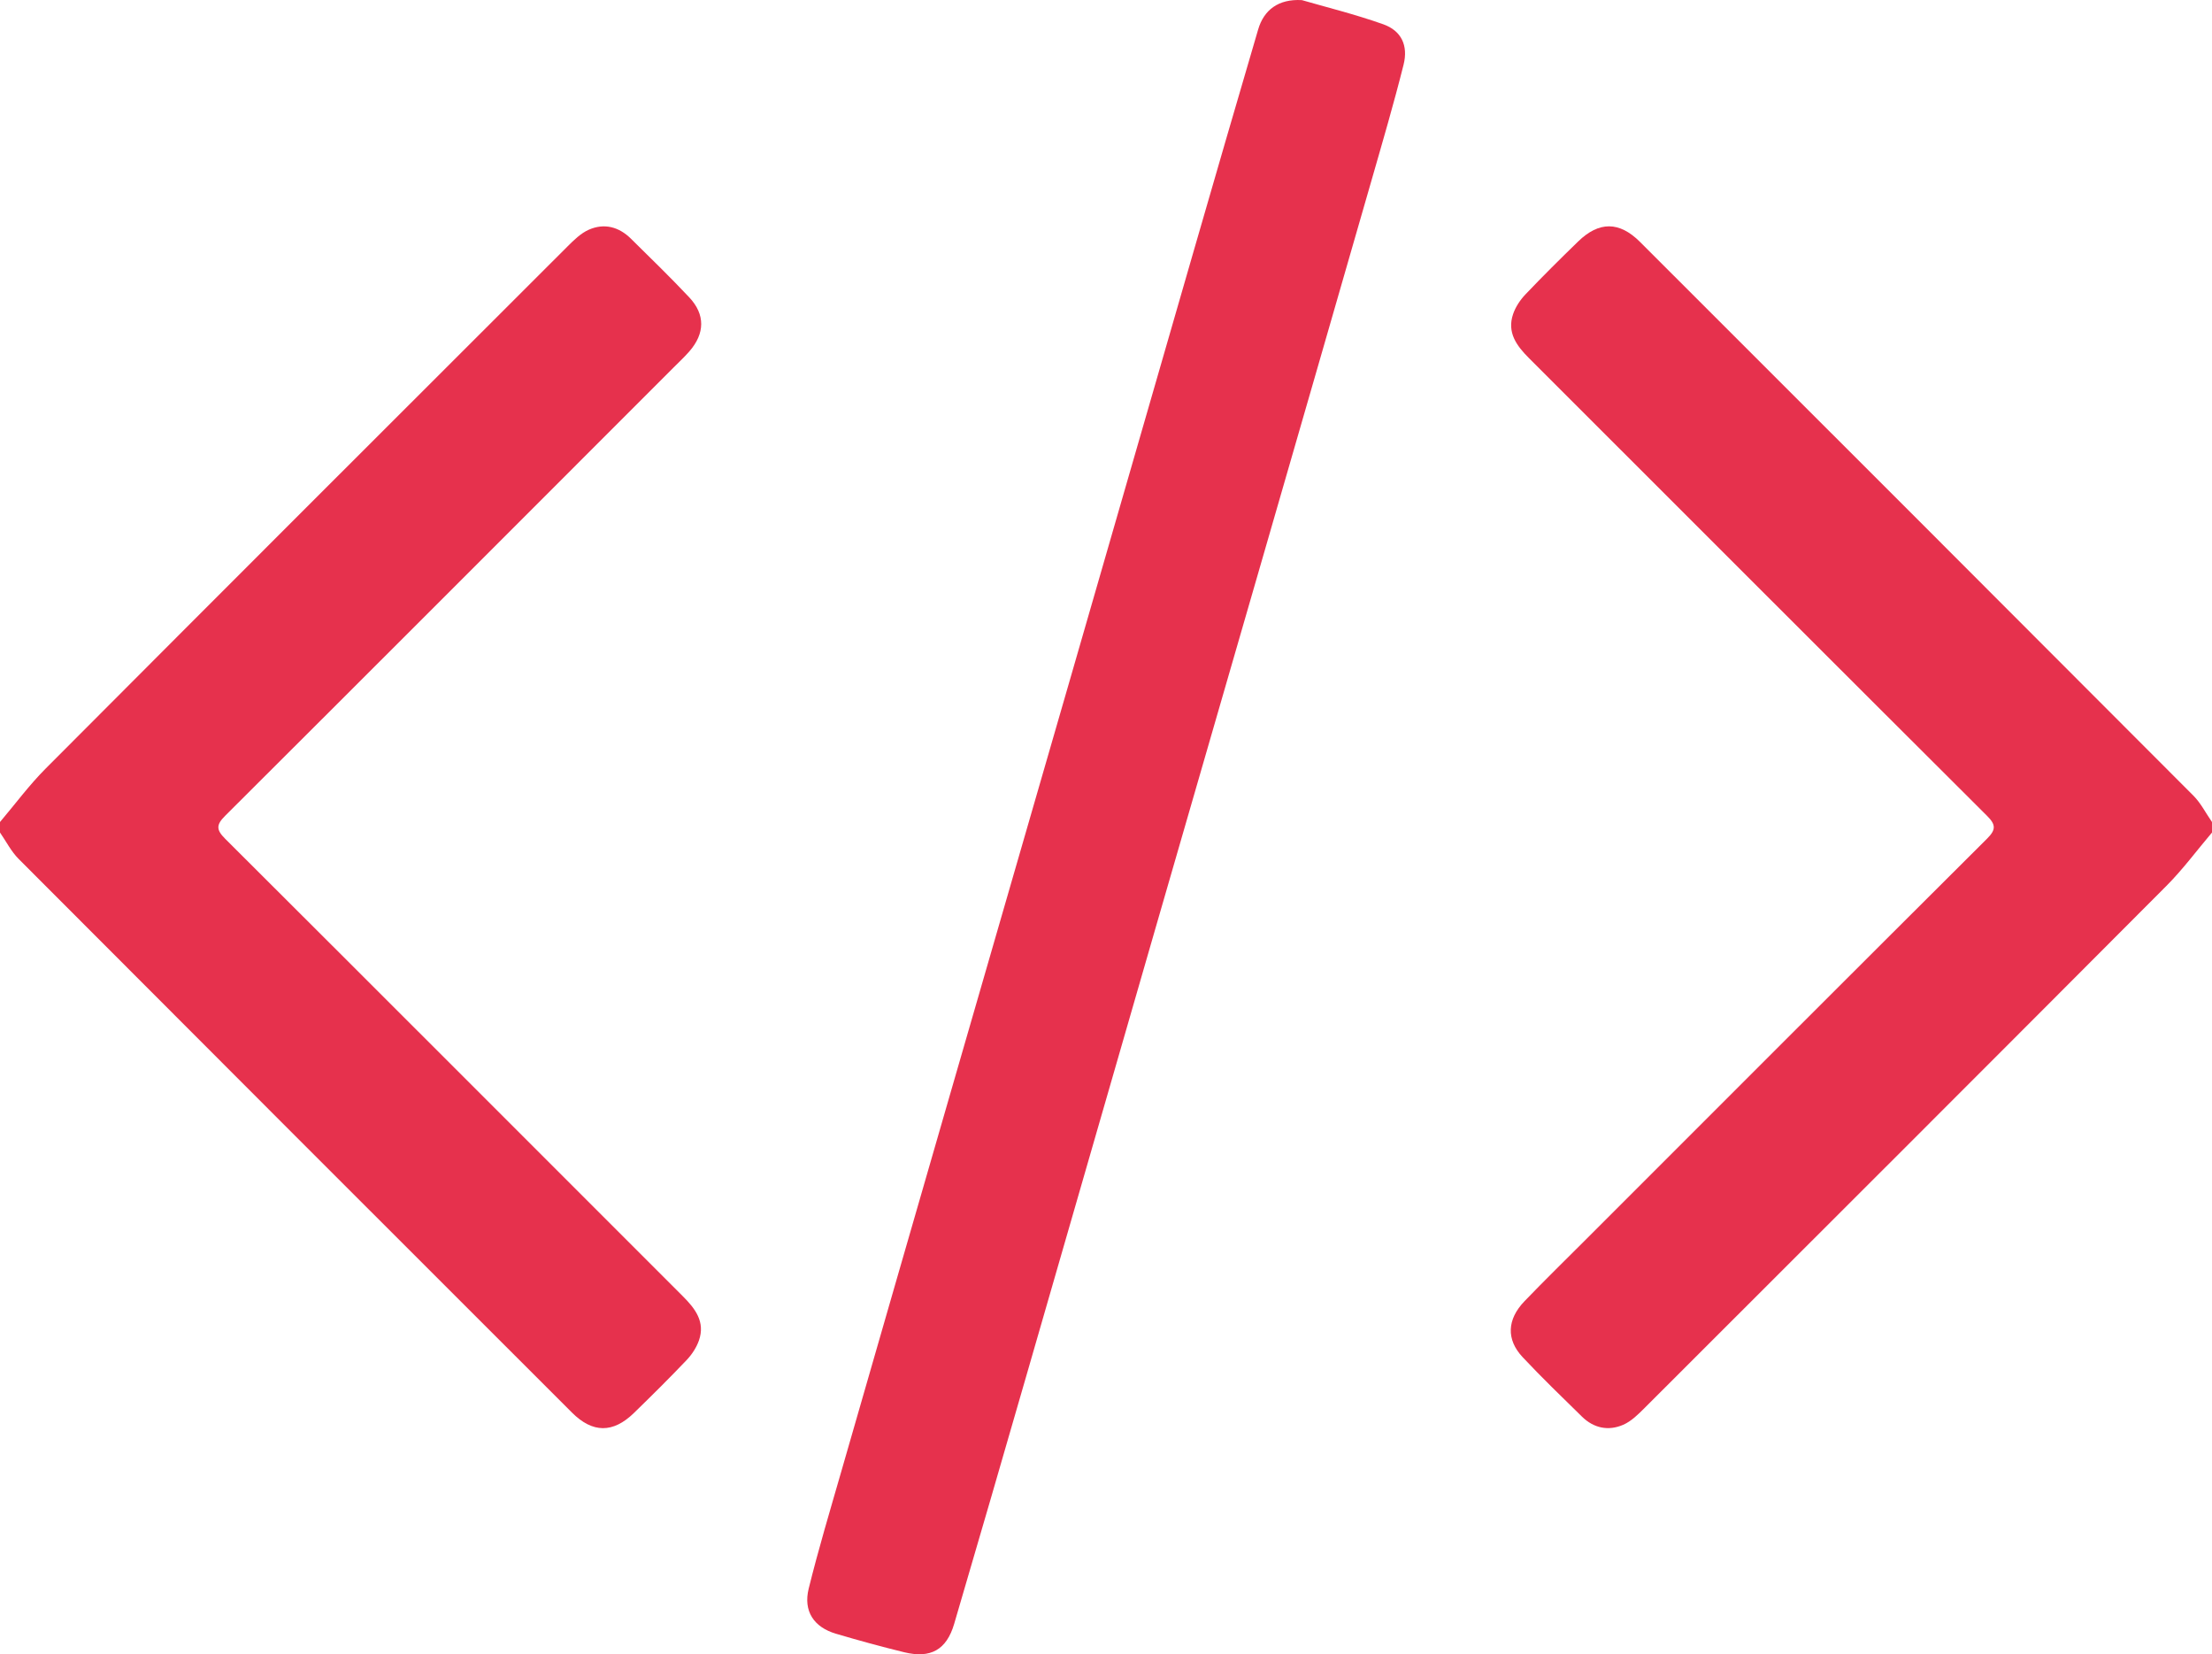 <?xml version="1.0" encoding="utf-8"?>
<!-- Generator: Adobe Illustrator 17.0.0, SVG Export Plug-In . SVG Version: 6.00 Build 0)  -->
<!DOCTYPE svg PUBLIC "-//W3C//DTD SVG 1.1//EN" "http://www.w3.org/Graphics/SVG/1.1/DTD/svg11.dtd">
<svg version="1.1" id="katman_1" xmlns="http://www.w3.org/2000/svg" xmlns:xlink="http://www.w3.org/1999/xlink" x="0px" y="0px"
	 width="157.27px" height="117.593px" viewBox="0 0 157.27 117.593" enable-background="new 0 0 157.27 117.593"
	 xml:space="preserve">
<g>
	<path fill="#E6314D" d="M0,58.433c1.076-1.269,2.071-2.619,3.241-3.794C15.588,42.252,27.962,29.89,40.337,17.531
		c0.458-0.457,0.952-0.948,1.527-1.202c1.096-0.484,2.139-0.207,2.994,0.638c1.394,1.378,2.805,2.742,4.147,4.171
		c1.148,1.222,1.116,2.57,0.006,3.842c-0.347,0.398-0.736,0.76-1.11,1.134C37.274,36.745,26.652,47.381,16.006,57.993
		c-0.64,0.637-0.64,0.989-0.001,1.627c10.866,10.832,21.706,21.69,32.557,32.537c0.874,0.874,1.589,1.814,1.133,3.126
		c-0.177,0.508-0.504,1.004-0.877,1.397c-1.222,1.285-2.483,2.534-3.755,3.77c-1.478,1.435-2.927,1.433-4.397-0.036
		C27.543,87.305,14.427,74.19,1.327,61.059C0.793,60.524,0.438,59.811,0,59.18C0,58.931,0,58.682,0,58.433z"/>
	<path fill="#E6314D" d="M157.27,59.18c-1.076,1.269-2.07,2.619-3.241,3.794c-12.348,12.388-24.722,24.75-37.097,37.109
		c-0.458,0.457-0.952,0.951-1.528,1.2c-1.052,0.455-2.088,0.242-2.926-0.579c-1.423-1.394-2.858-2.777-4.22-4.229
		c-1.179-1.258-1.114-2.684,0.135-3.982c1.445-1.502,2.938-2.959,4.413-4.434c9.485-9.485,18.965-18.975,28.469-28.44
		c0.641-0.638,0.638-0.991-0.002-1.628c-10.868-10.831-21.71-21.687-32.564-32.532c-0.878-0.877-1.576-1.821-1.131-3.129
		c0.173-0.509,0.502-1.005,0.875-1.398c1.222-1.285,2.483-2.535,3.755-3.77c1.479-1.436,2.923-1.436,4.395,0.035
		c13.122,13.11,26.239,26.225,39.339,39.357c0.534,0.535,0.889,1.249,1.327,1.879C157.27,58.682,157.27,58.931,157.27,59.18z"/>
	<path fill="#E6314D" d="M92.56,0.008c1.623,0.472,3.739,0.992,5.783,1.716c1.289,0.456,1.791,1.508,1.449,2.873
		c-0.696,2.772-1.501,5.517-2.291,8.265c-2.63,9.141-5.271,18.279-7.912,27.416c-2.494,8.63-4.996,17.258-7.489,25.889
		c-3.037,10.512-6.064,21.026-9.102,31.537c-1.709,5.913-3.42,11.825-5.158,17.729c-0.544,1.847-1.673,2.476-3.55,2.018
		c-1.63-0.398-3.25-0.842-4.859-1.318c-1.57-0.465-2.33-1.606-1.935-3.206c0.686-2.774,1.508-5.515,2.299-8.262
		c2.622-9.111,5.253-18.219,7.884-27.327c2.796-9.676,5.598-19.349,8.393-29.025c2.942-10.183,5.876-20.368,8.82-30.551
		c1.511-5.226,3.027-10.45,4.561-15.669C89.861,0.706,90.894-0.087,92.56,0.008z"/>
</g>
</svg>
